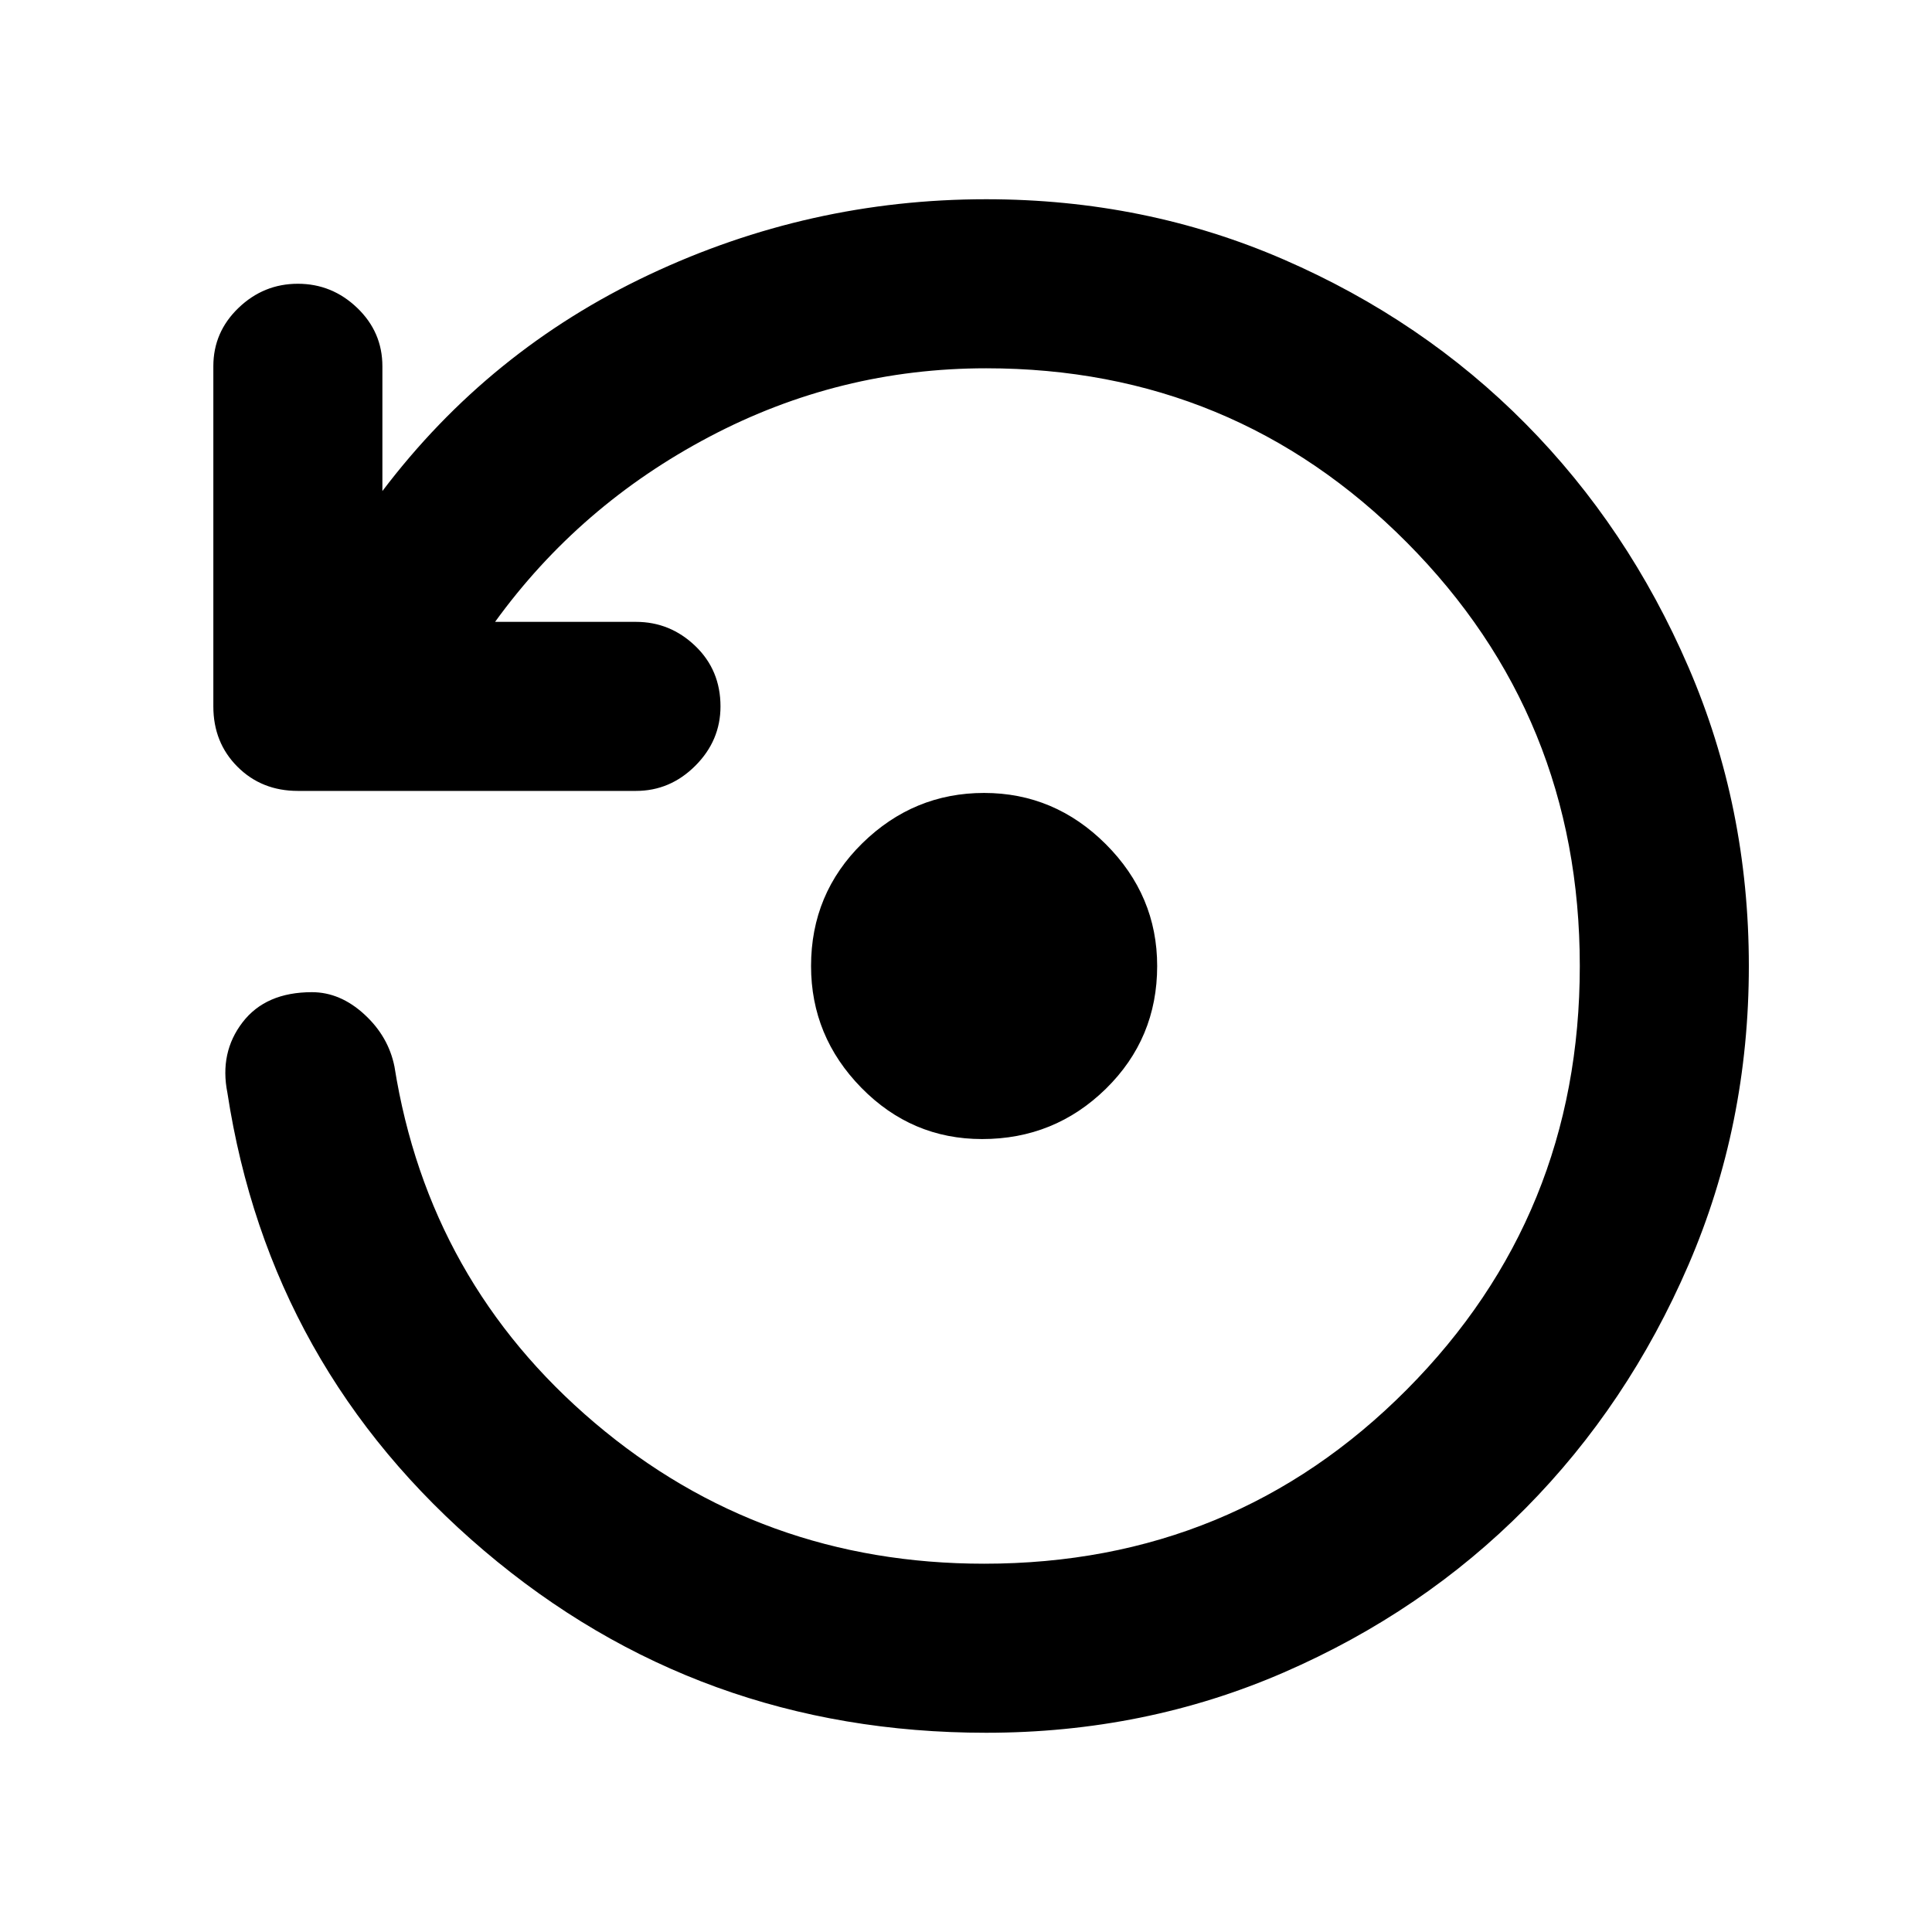 <svg xmlns="http://www.w3.org/2000/svg" height="40" width="40"><path d="M20.333 23.583Q18.875 23.583 17.833 22.521Q16.792 21.458 16.792 20Q16.792 18.5 17.854 17.458Q18.917 16.417 20.375 16.417Q21.833 16.417 22.896 17.479Q23.958 18.542 23.958 20Q23.958 21.5 22.896 22.542Q21.833 23.583 20.333 23.583ZM20.417 35.875Q14.458 35.875 10.021 32.104Q5.583 28.333 4.708 22.625Q4.542 21.792 5.021 21.167Q5.5 20.542 6.458 20.542Q7.042 20.542 7.542 21Q8.042 21.458 8.167 22.083Q8.875 26.542 12.312 29.458Q15.75 32.375 20.375 32.375Q25.542 32.375 29.125 28.771Q32.708 25.167 32.708 20Q32.708 14.833 29.125 11.229Q25.542 7.625 20.417 7.625Q17.375 7.625 14.688 9.042Q12 10.458 10.25 12.875H13.167Q13.875 12.875 14.396 13.375Q14.917 13.875 14.917 14.625Q14.917 15.333 14.396 15.854Q13.875 16.375 13.167 16.375H6.167Q5.417 16.375 4.917 15.875Q4.417 15.375 4.417 14.625V7.583Q4.417 6.875 4.938 6.375Q5.458 5.875 6.167 5.875Q6.875 5.875 7.396 6.375Q7.917 6.875 7.917 7.583V10.167Q10.125 7.25 13.438 5.688Q16.75 4.125 20.417 4.125Q23.708 4.125 26.583 5.375Q29.458 6.625 31.583 8.771Q33.708 10.917 34.958 13.813Q36.208 16.708 36.208 20Q36.208 23.292 34.958 26.188Q33.708 29.083 31.583 31.229Q29.458 33.375 26.583 34.625Q23.708 35.875 20.417 35.875Z"/></svg>